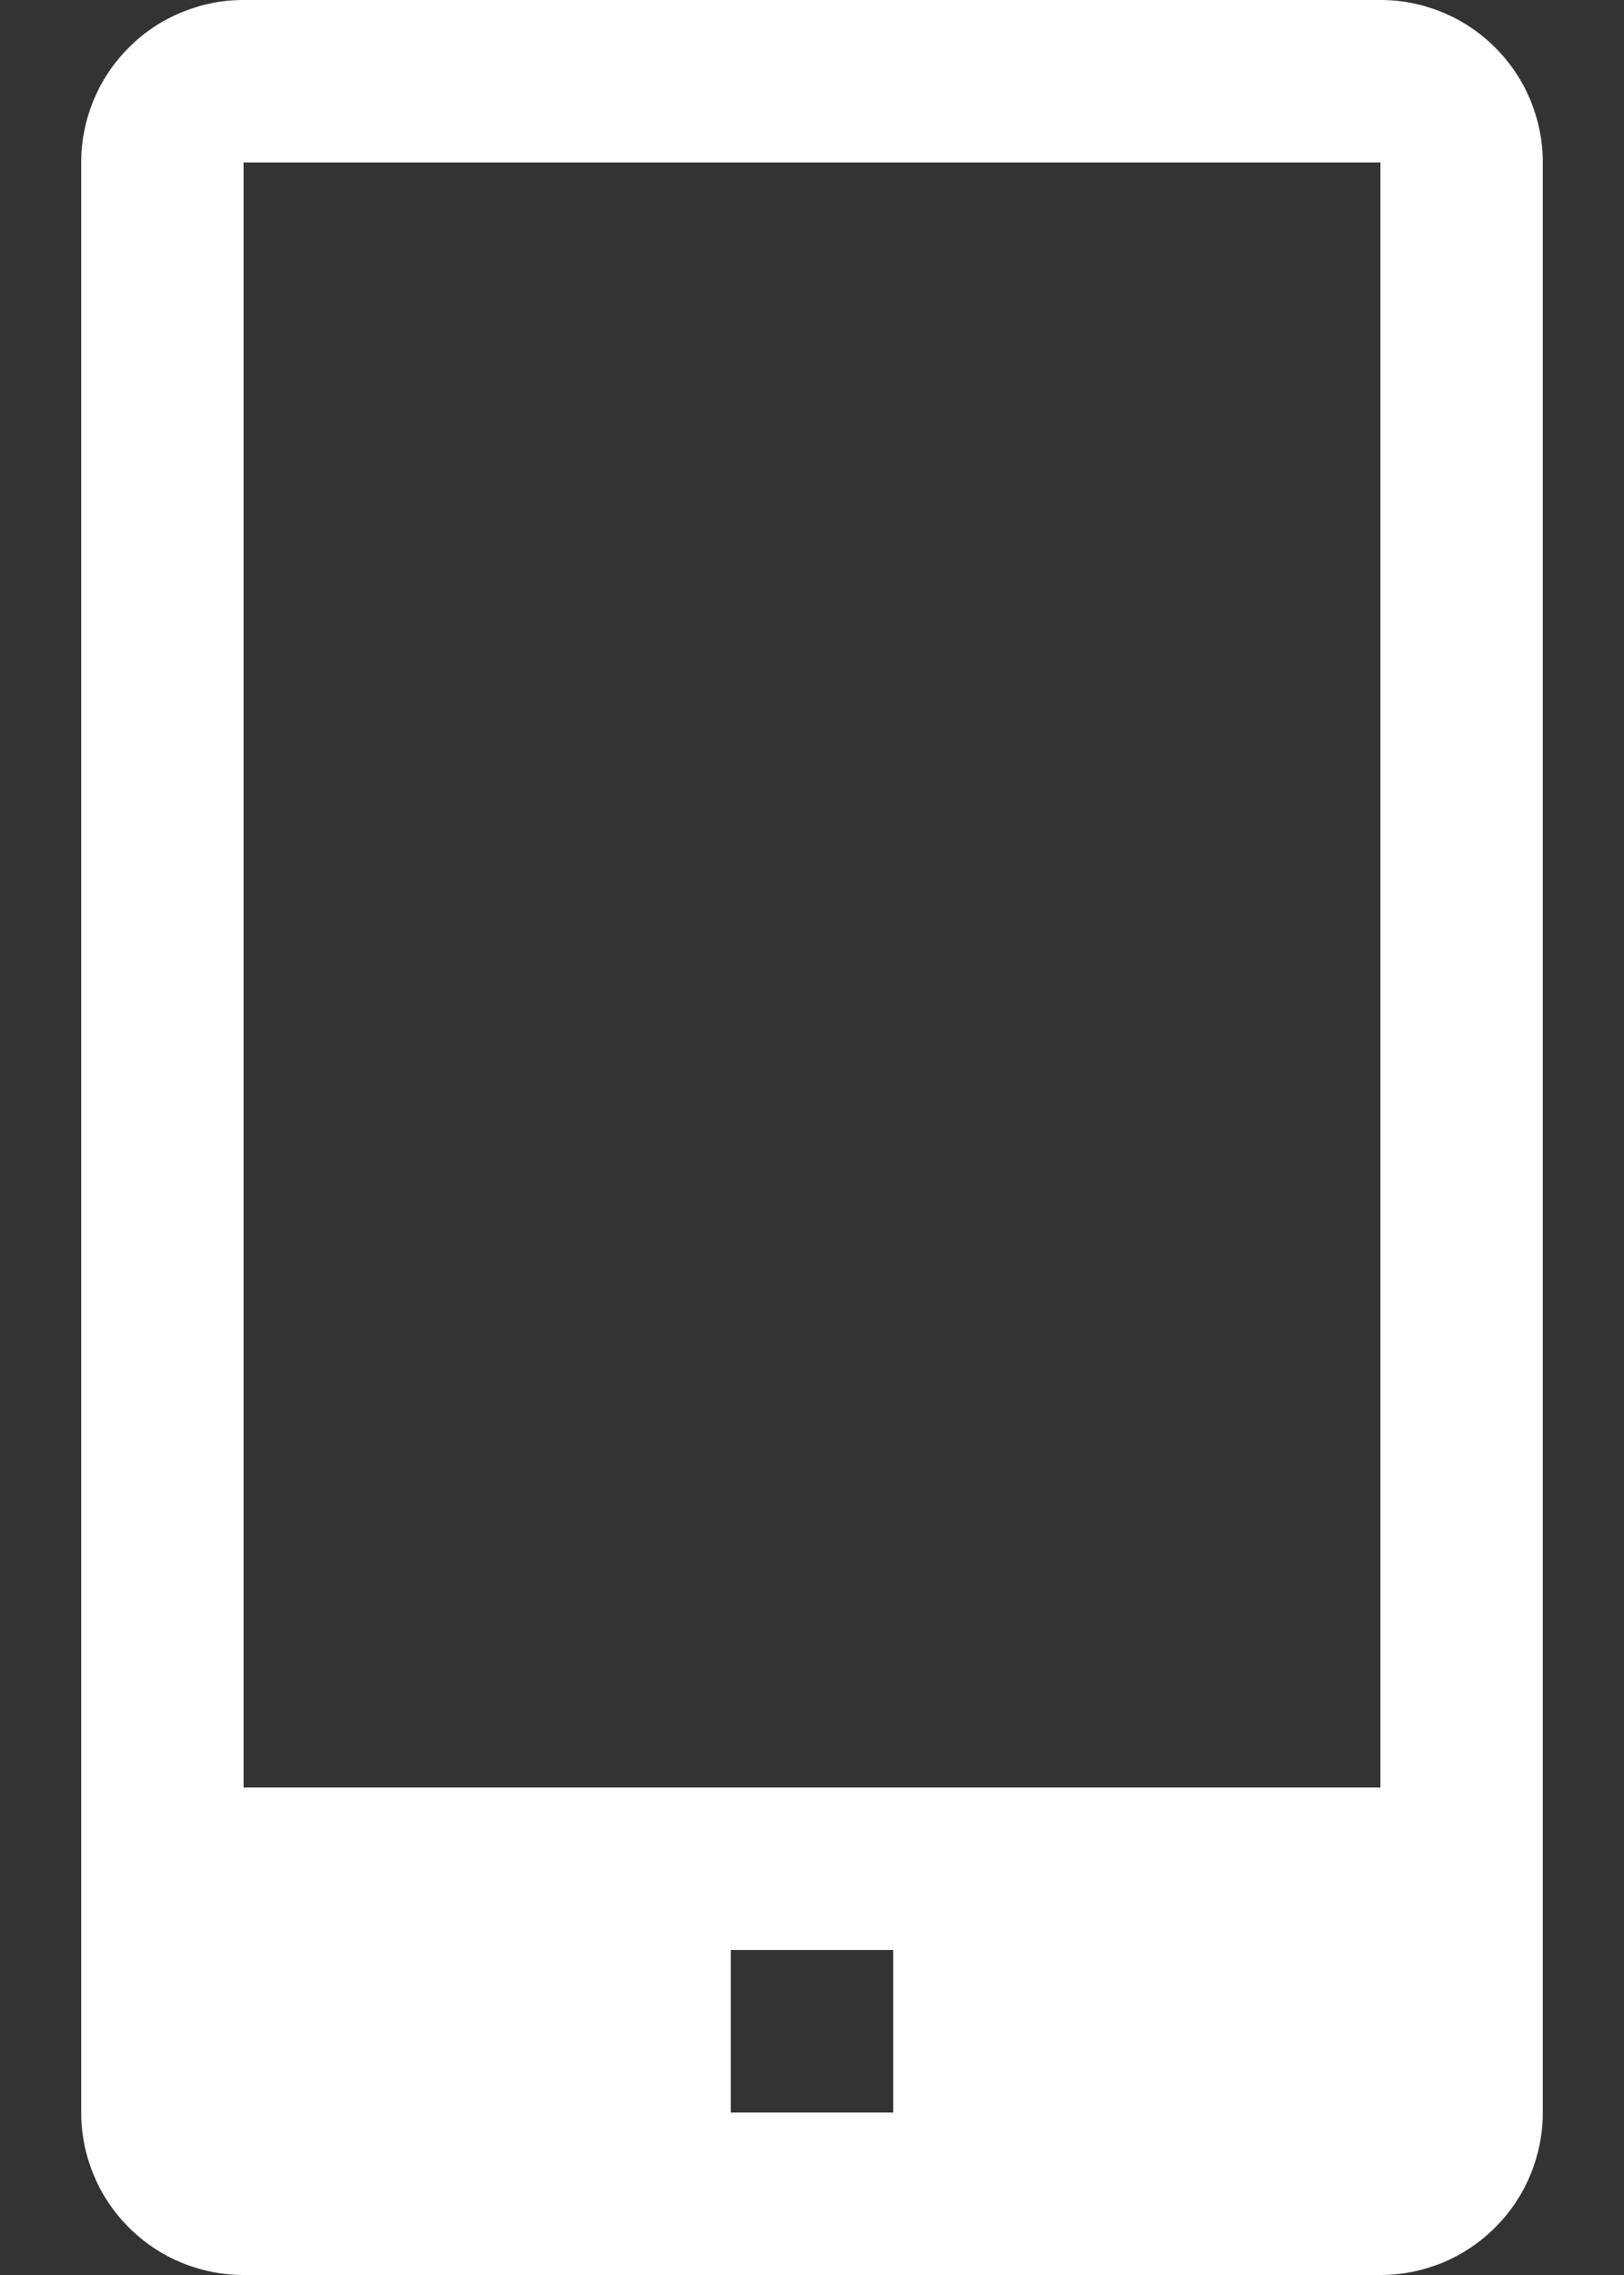 <svg width="10" height="14" viewBox="0 0 10 14" fill="none" xmlns="http://www.w3.org/2000/svg">
<rect x="0" y="0" width="10" height="14" fill="#333333" stroke="none"/>
<path d="M8.5 0H1.5C1.235 0 0.98 0.105 0.793 0.293C0.605 0.48 0.5 0.735 0.5 1V13C0.5 13.265 0.605 13.52 0.793 13.707C0.98 13.895 1.235 14 1.5 14H8.5C8.765 14 9.02 13.895 9.207 13.707C9.395 13.52 9.5 13.265 9.5 13V1C9.5 0.735 9.395 0.48 9.207 0.293C9.02 0.105 8.765 0 8.5 0ZM5.5 13H4.5V12H5.5V13ZM1.5 11V1H8.5V11H1.5Z" fill="white"/>
</svg>
